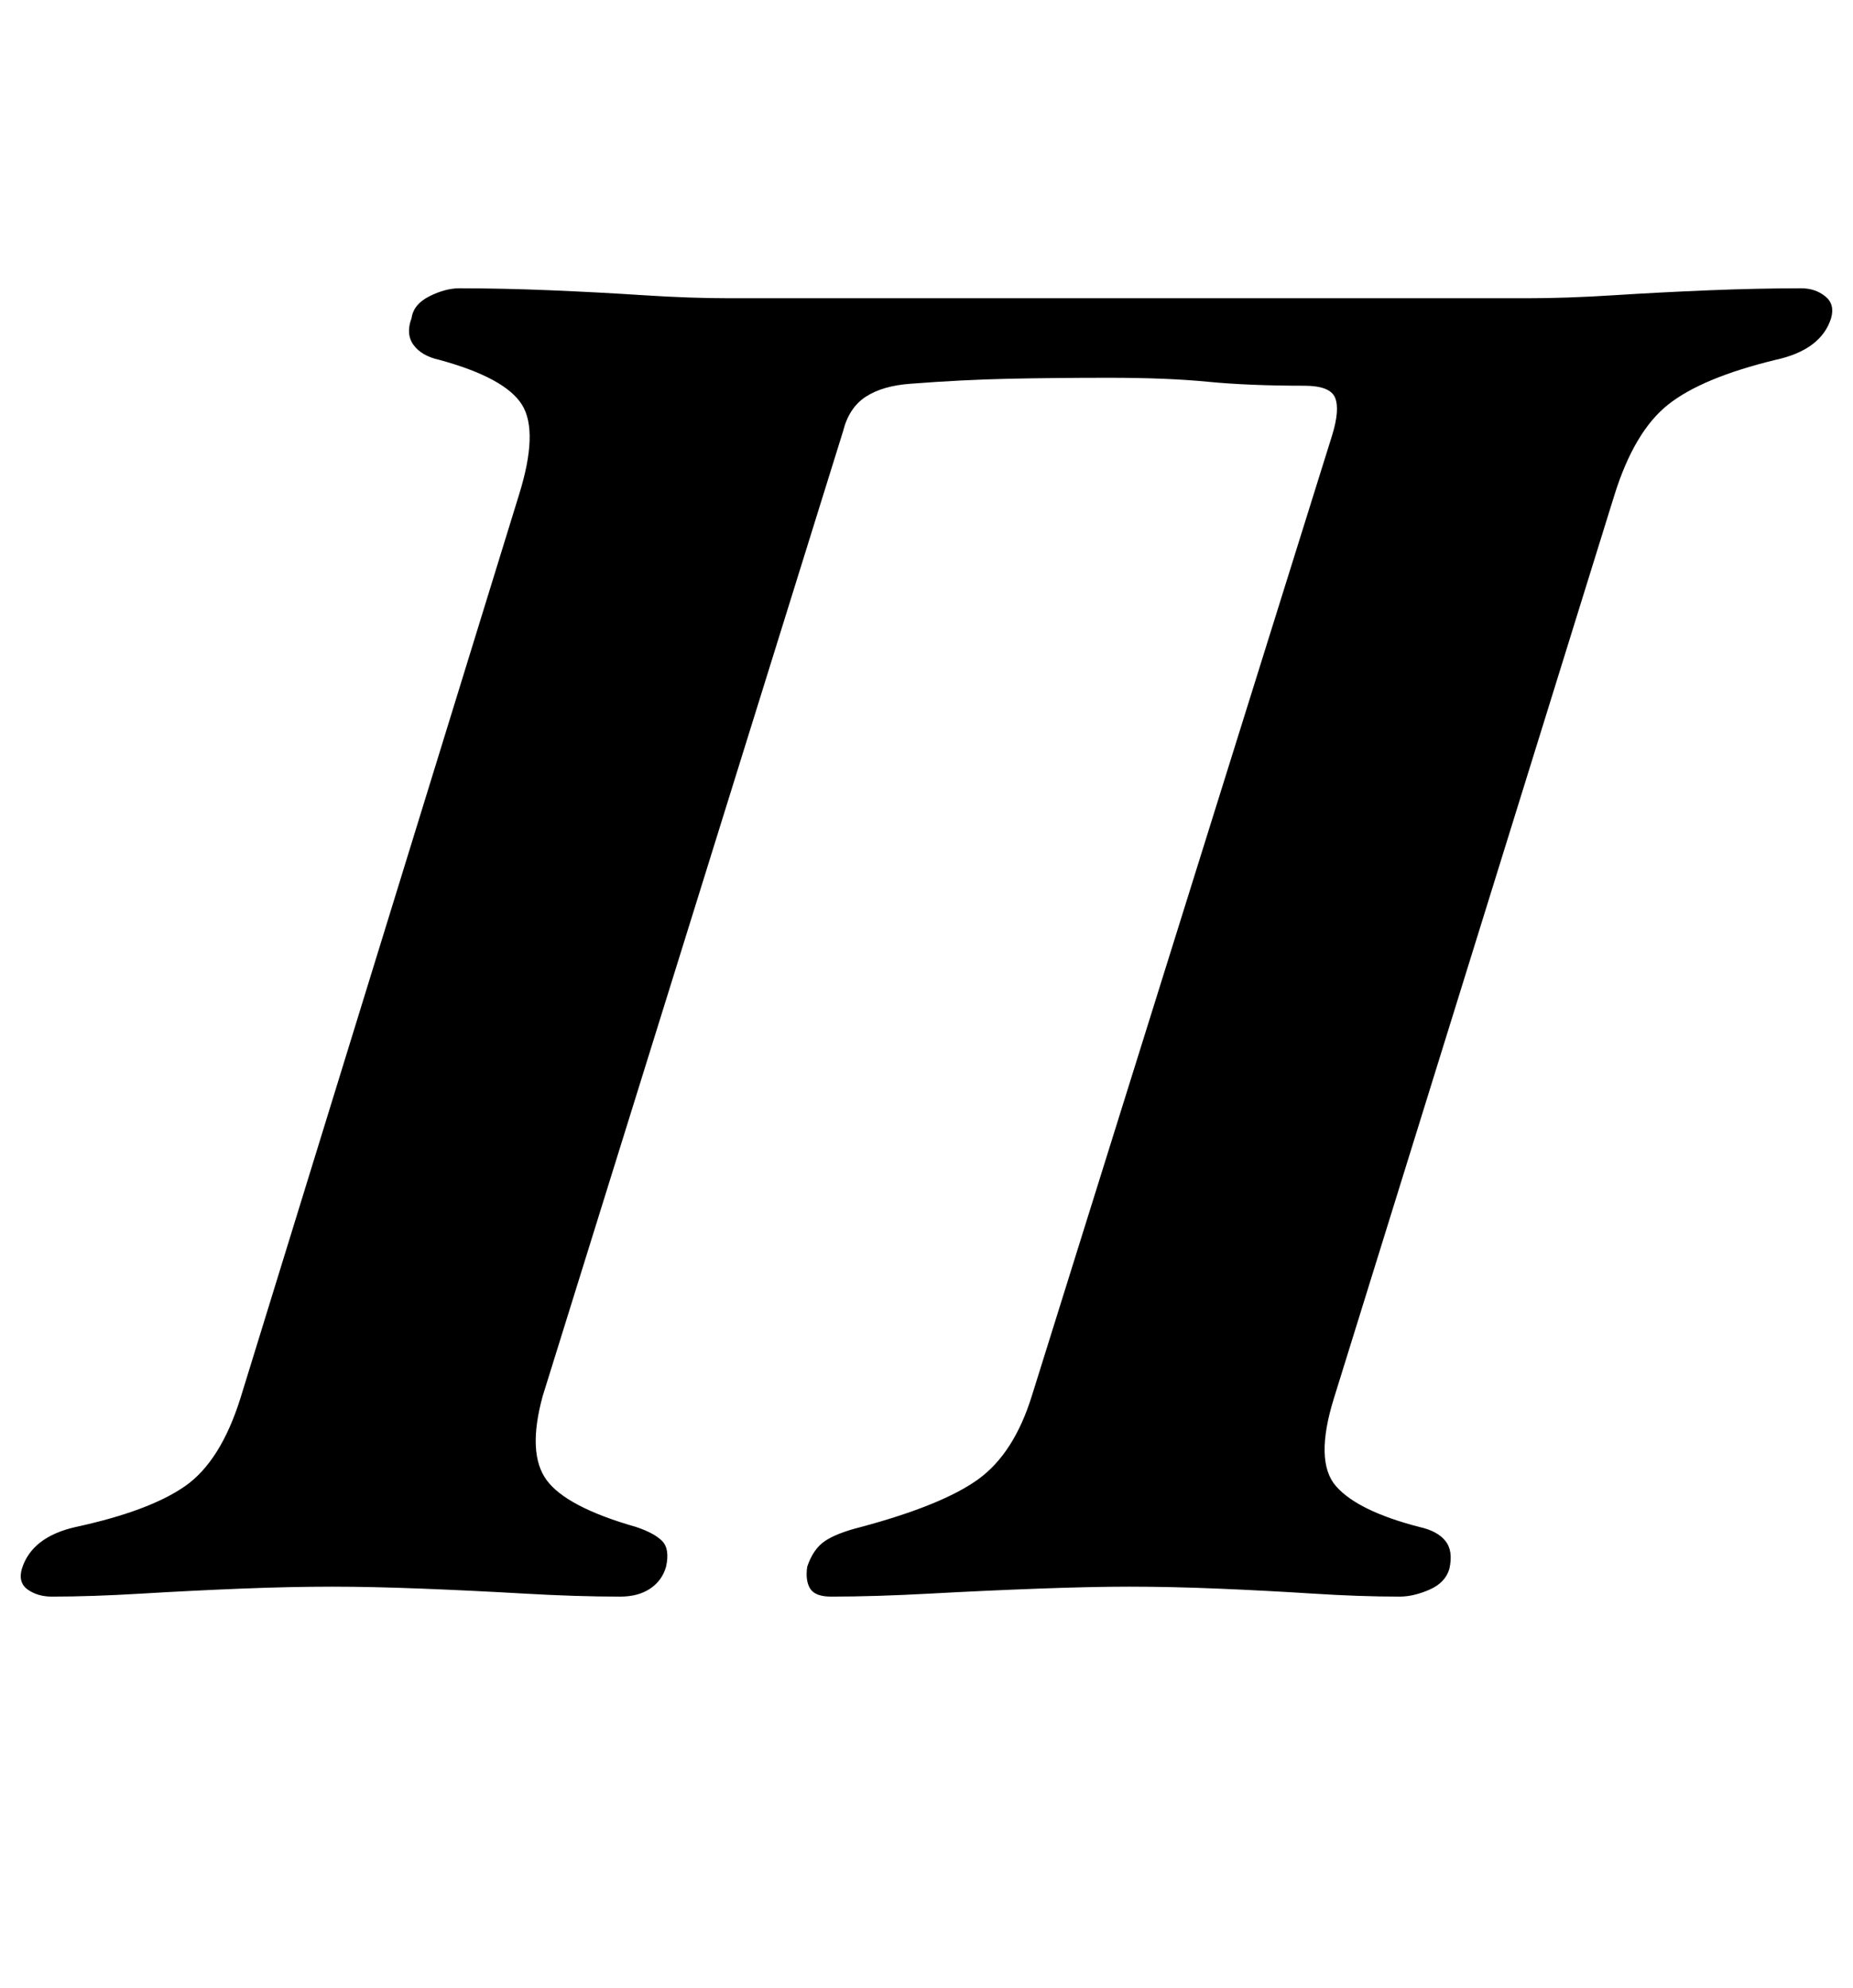 <?xml version="1.0" standalone="no"?>
<!DOCTYPE svg PUBLIC "-//W3C//DTD SVG 1.1//EN" "http://www.w3.org/Graphics/SVG/1.1/DTD/svg11.dtd" >
<svg xmlns="http://www.w3.org/2000/svg" xmlns:xlink="http://www.w3.org/1999/xlink" version="1.1" viewBox="-52 0 932 1000">
  <g transform="matrix(1 0 0 -1 0 800)">
   <path fill="currentColor"
d="M-26 -3q-7 0 -12 3.5t-3 10.5q5 16 27 21q37 8 55 20.5t28 44.5l140 454q10 32 1.5 45.5t-41.5 22.5q-9 2 -13 7.5t-1 13.5q1 7 9 11t15 4q22 0 46 -1t47 -2.5t43 -1.5h101h101h95h104q20 0 43.5 1.5t48 2.5t46.5 1q7 0 12 -4t3 -11q-5 -16 -28 -21q-37 -9 -54 -22.5
t-27 -45.5l-141 -454q-10 -32 1 -44.5t42 -20.5q9 -2 13 -7t2 -14q-2 -7 -10 -10.5t-15 -3.5q-20 0 -43.5 1.5t-47.5 2.5t-45 1q-19 0 -46 -1t-54.5 -2.5t-49.5 -1.5q-8 0 -10.5 4t-1.5 11q3 9 9 13t18 7q41 11 59 24t27 42l151 483q4 13 1.5 19t-15.5 6q-28 0 -48.5 2
t-49.5 2q-28 0 -51 -0.5t-49 -2.5q-14 -1 -22.5 -6.5t-11.5 -17.5l-151 -485q-8 -29 2 -42.5t45 -23.5q9 -3 13 -7t2 -13q-2 -7 -8 -11t-15 -4q-22 0 -48 1.5t-51.5 2.5t-45.5 1q-21 0 -46 -1t-50 -2.5t-45 -1.5z" />
  </g>

</svg>
